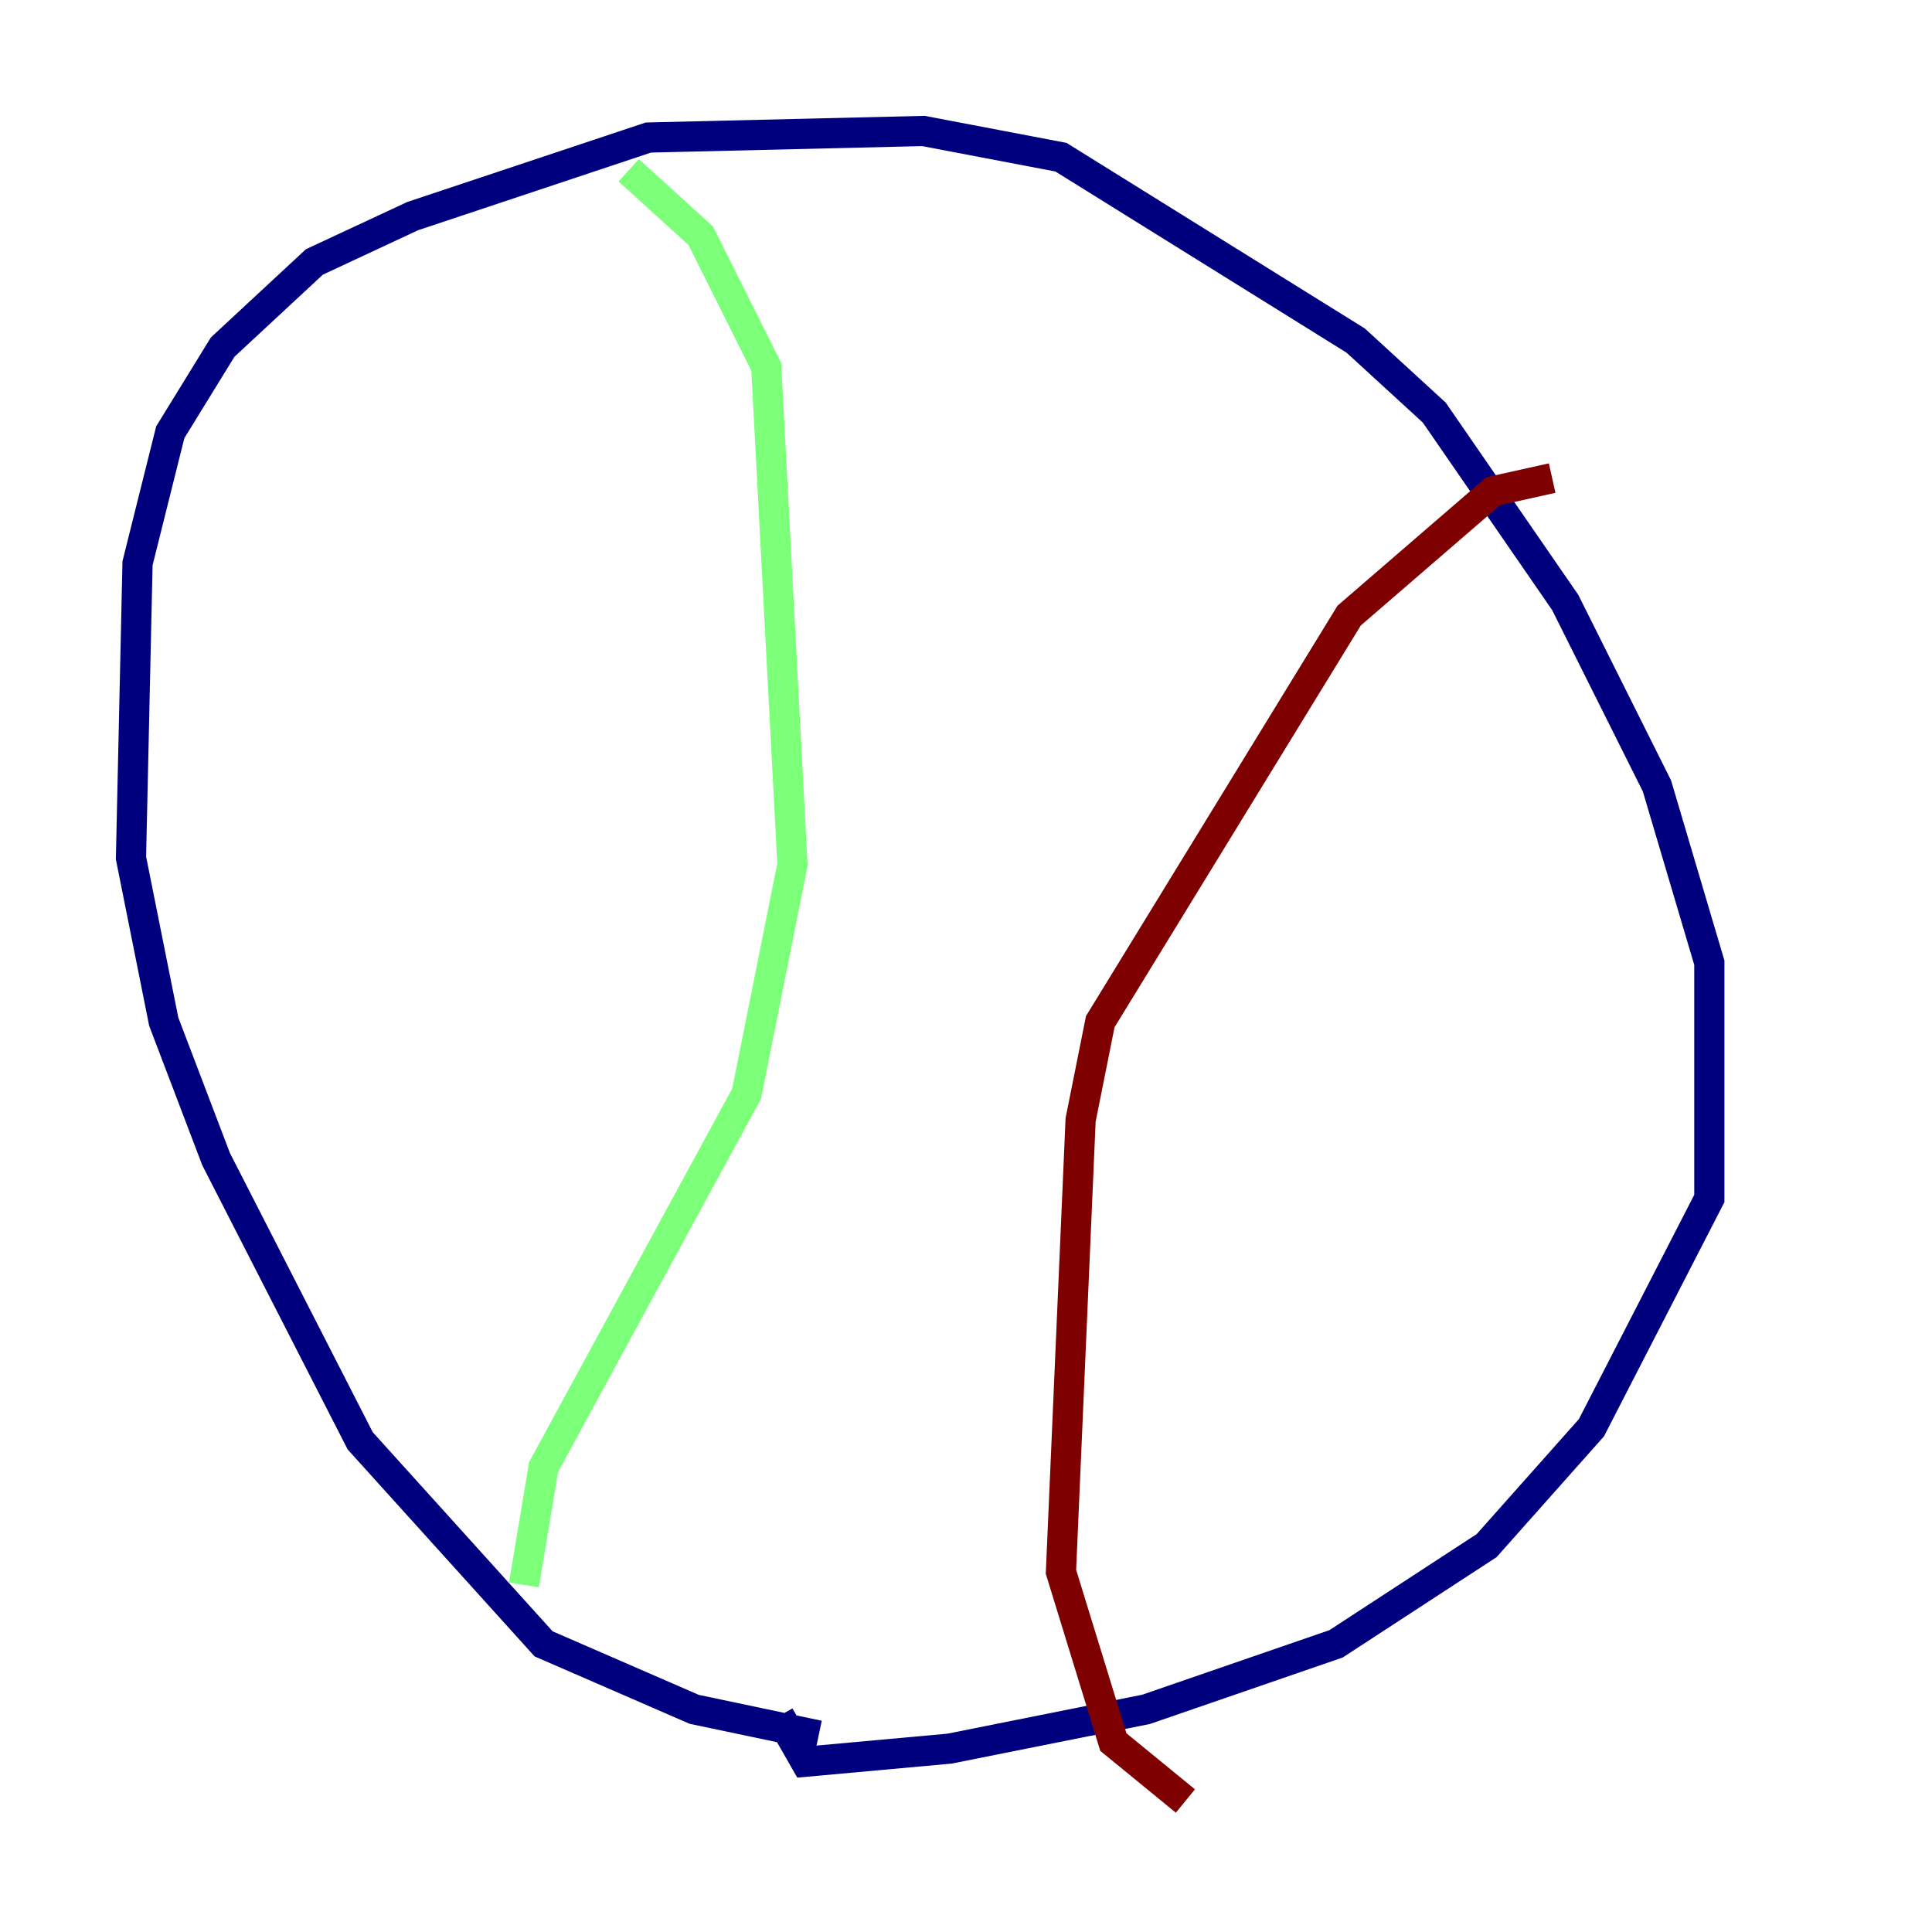 <?xml version="1.0" encoding="utf-8" ?>
<svg baseProfile="tiny" height="128" version="1.2" viewBox="0,0,128,128" width="128" xmlns="http://www.w3.org/2000/svg" xmlns:ev="http://www.w3.org/2001/xml-events" xmlns:xlink="http://www.w3.org/1999/xlink"><defs /><polyline fill="none" points="54.237,114.983 45.993,113.248 36.014,108.909 23.864,95.458 14.319,76.8 10.848,67.688 8.678,56.841 9.112,37.315 11.281,28.637 14.752,22.997 20.827,17.356 27.336,14.319 42.956,9.112 61.18,8.678 70.291,10.414 89.817,22.563 95.024,27.336 103.702,39.919 109.776,52.068 113.248,63.783 113.248,79.403 105.437,94.59 98.495,102.4 88.515,108.909 75.932,113.248 62.915,115.851 53.37,116.719 51.634,113.681" stroke="#00007f" stroke-width="2" /><polyline fill="none" points="41.654,11.281 46.427,15.62 50.766,24.298 52.502,57.275 49.464,72.461 36.014,97.193 34.712,105.003" stroke="#7cff79" stroke-width="2" /><polyline fill="none" points="102.834,31.675 98.929,32.542 89.383,40.786 72.895,67.688 71.593,74.197 70.291,104.136 73.763,115.417 78.536,119.322" stroke="#7f0000" stroke-width="2" /></svg>